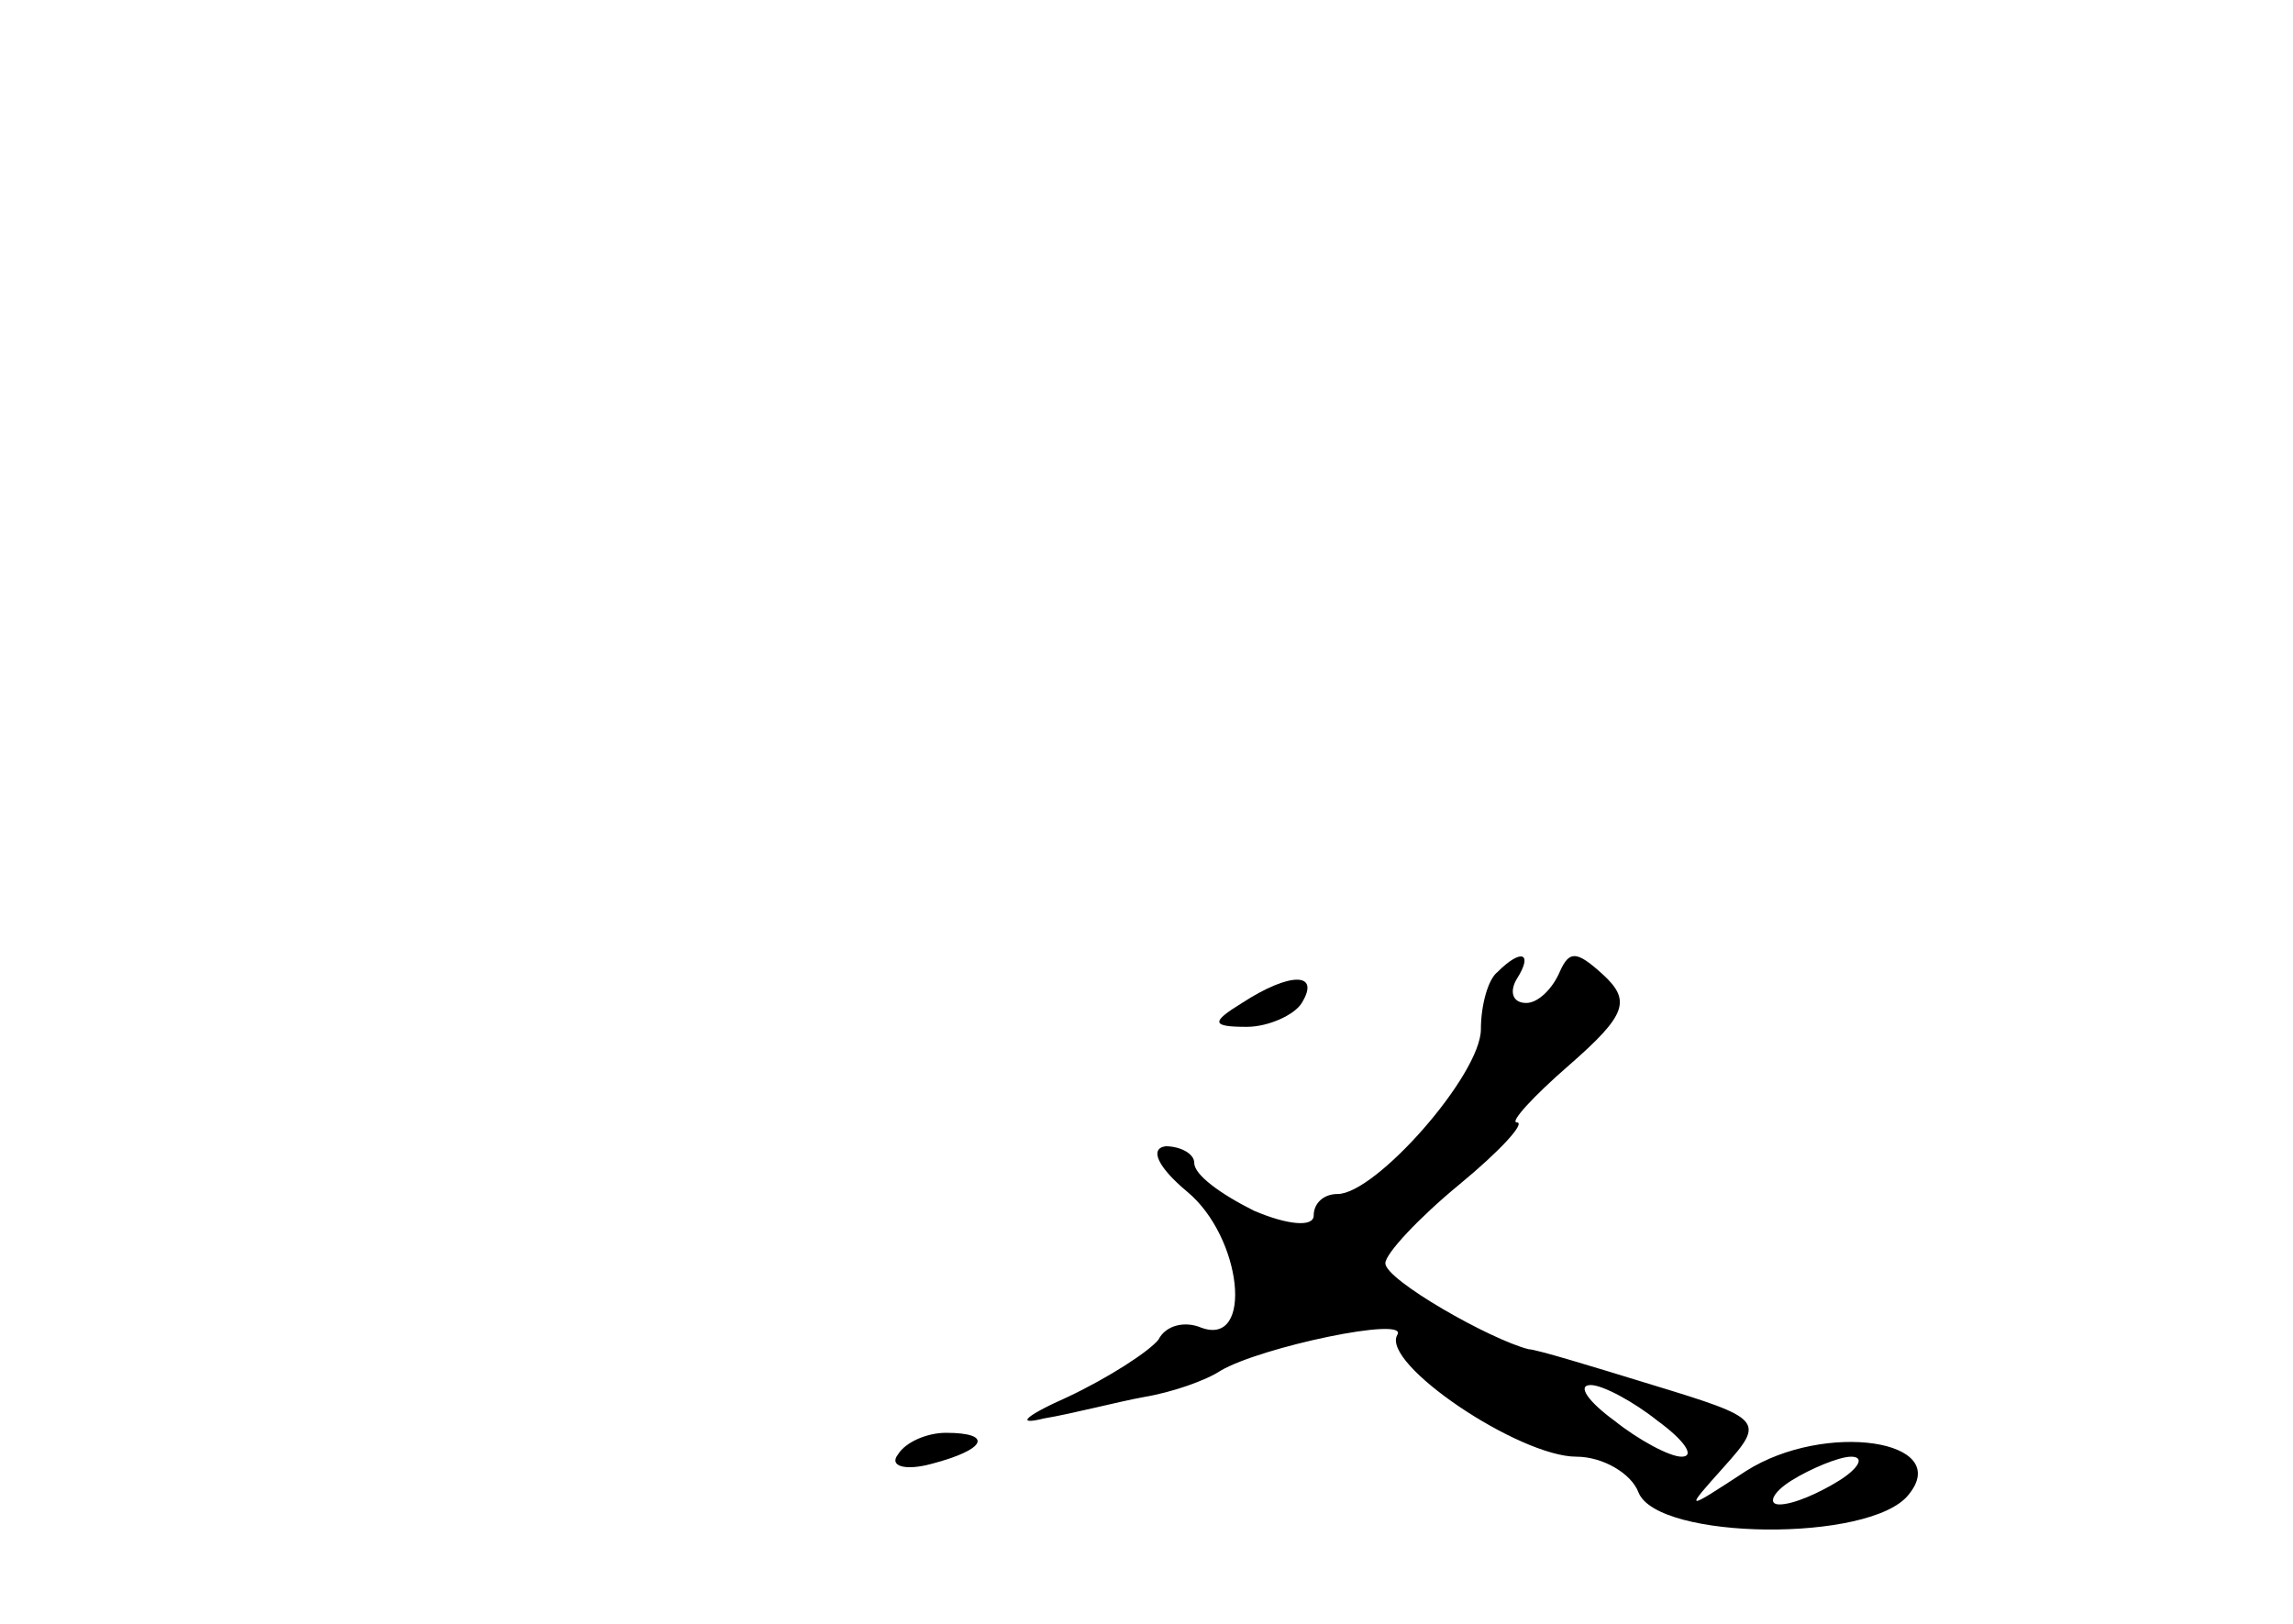 <?xml version="1.0" standalone="no"?>
<!DOCTYPE svg PUBLIC "-//W3C//DTD SVG 20010904//EN"
 "http://www.w3.org/TR/2001/REC-SVG-20010904/DTD/svg10.dtd">
<svg version="1.0" xmlns="http://www.w3.org/2000/svg"
 width="96pt" height="68pt" viewBox="0 0 96 68"
 preserveAspectRatio="xMidYMid meet">
<g transform="translate(0,68) scale(0.1,-0.1)"
fill="#000000" stroke="none">
<path d="M627 273 c-4 -3 -7 -14 -7 -24 0 -19 -44 -69 -60 -69 -6 0 -10 -4
-10 -9 0 -5 -11 -4 -25 2 -14 7 -25 15 -25 20 0 4 -6 7 -12 7 -7 -1 -3 -9 9
-19 23 -19 28 -65 6 -57 -7 3 -15 1 -18 -5 -4 -5 -21 -16 -38 -24 -18 -8 -22
-12 -10 -9 12 2 31 7 42 9 12 2 26 7 32 11 17 10 79 23 74 15 -7 -12 51 -51
75 -51 11 0 23 -7 26 -15 8 -20 97 -21 113 -1 19 23 -35 31 -68 10 -26 -17
-26 -17 -9 2 17 19 16 20 -30 34 -26 8 -49 15 -52 15 -16 4 -60 29 -60 36 0 4
14 19 31 33 17 14 28 26 24 26 -3 0 7 11 22 24 24 21 26 27 14 38 -11 10 -14
10 -18 1 -3 -7 -9 -13 -14 -13 -6 0 -7 5 -4 10 7 11 2 13 -8 3z m67 -188 c11
-8 16 -15 10 -15 -5 0 -18 7 -28 15 -11 8 -16 15 -10 15 5 0 18 -7 28 -15z
m76 -25 c-8 -5 -19 -10 -25 -10 -5 0 -3 5 5 10 8 5 20 10 25 10 6 0 3 -5 -5
-10z"/>
<path d="M520 260 c-13 -8 -13 -10 2 -10 9 0 20 5 23 10 8 13 -5 13 -25 0z"/>
<path d="M376 71 c-4 -5 3 -7 14 -4 23 6 26 13 6 13 -8 0 -17 -4 -20 -9z"/>
</g>
</svg>
